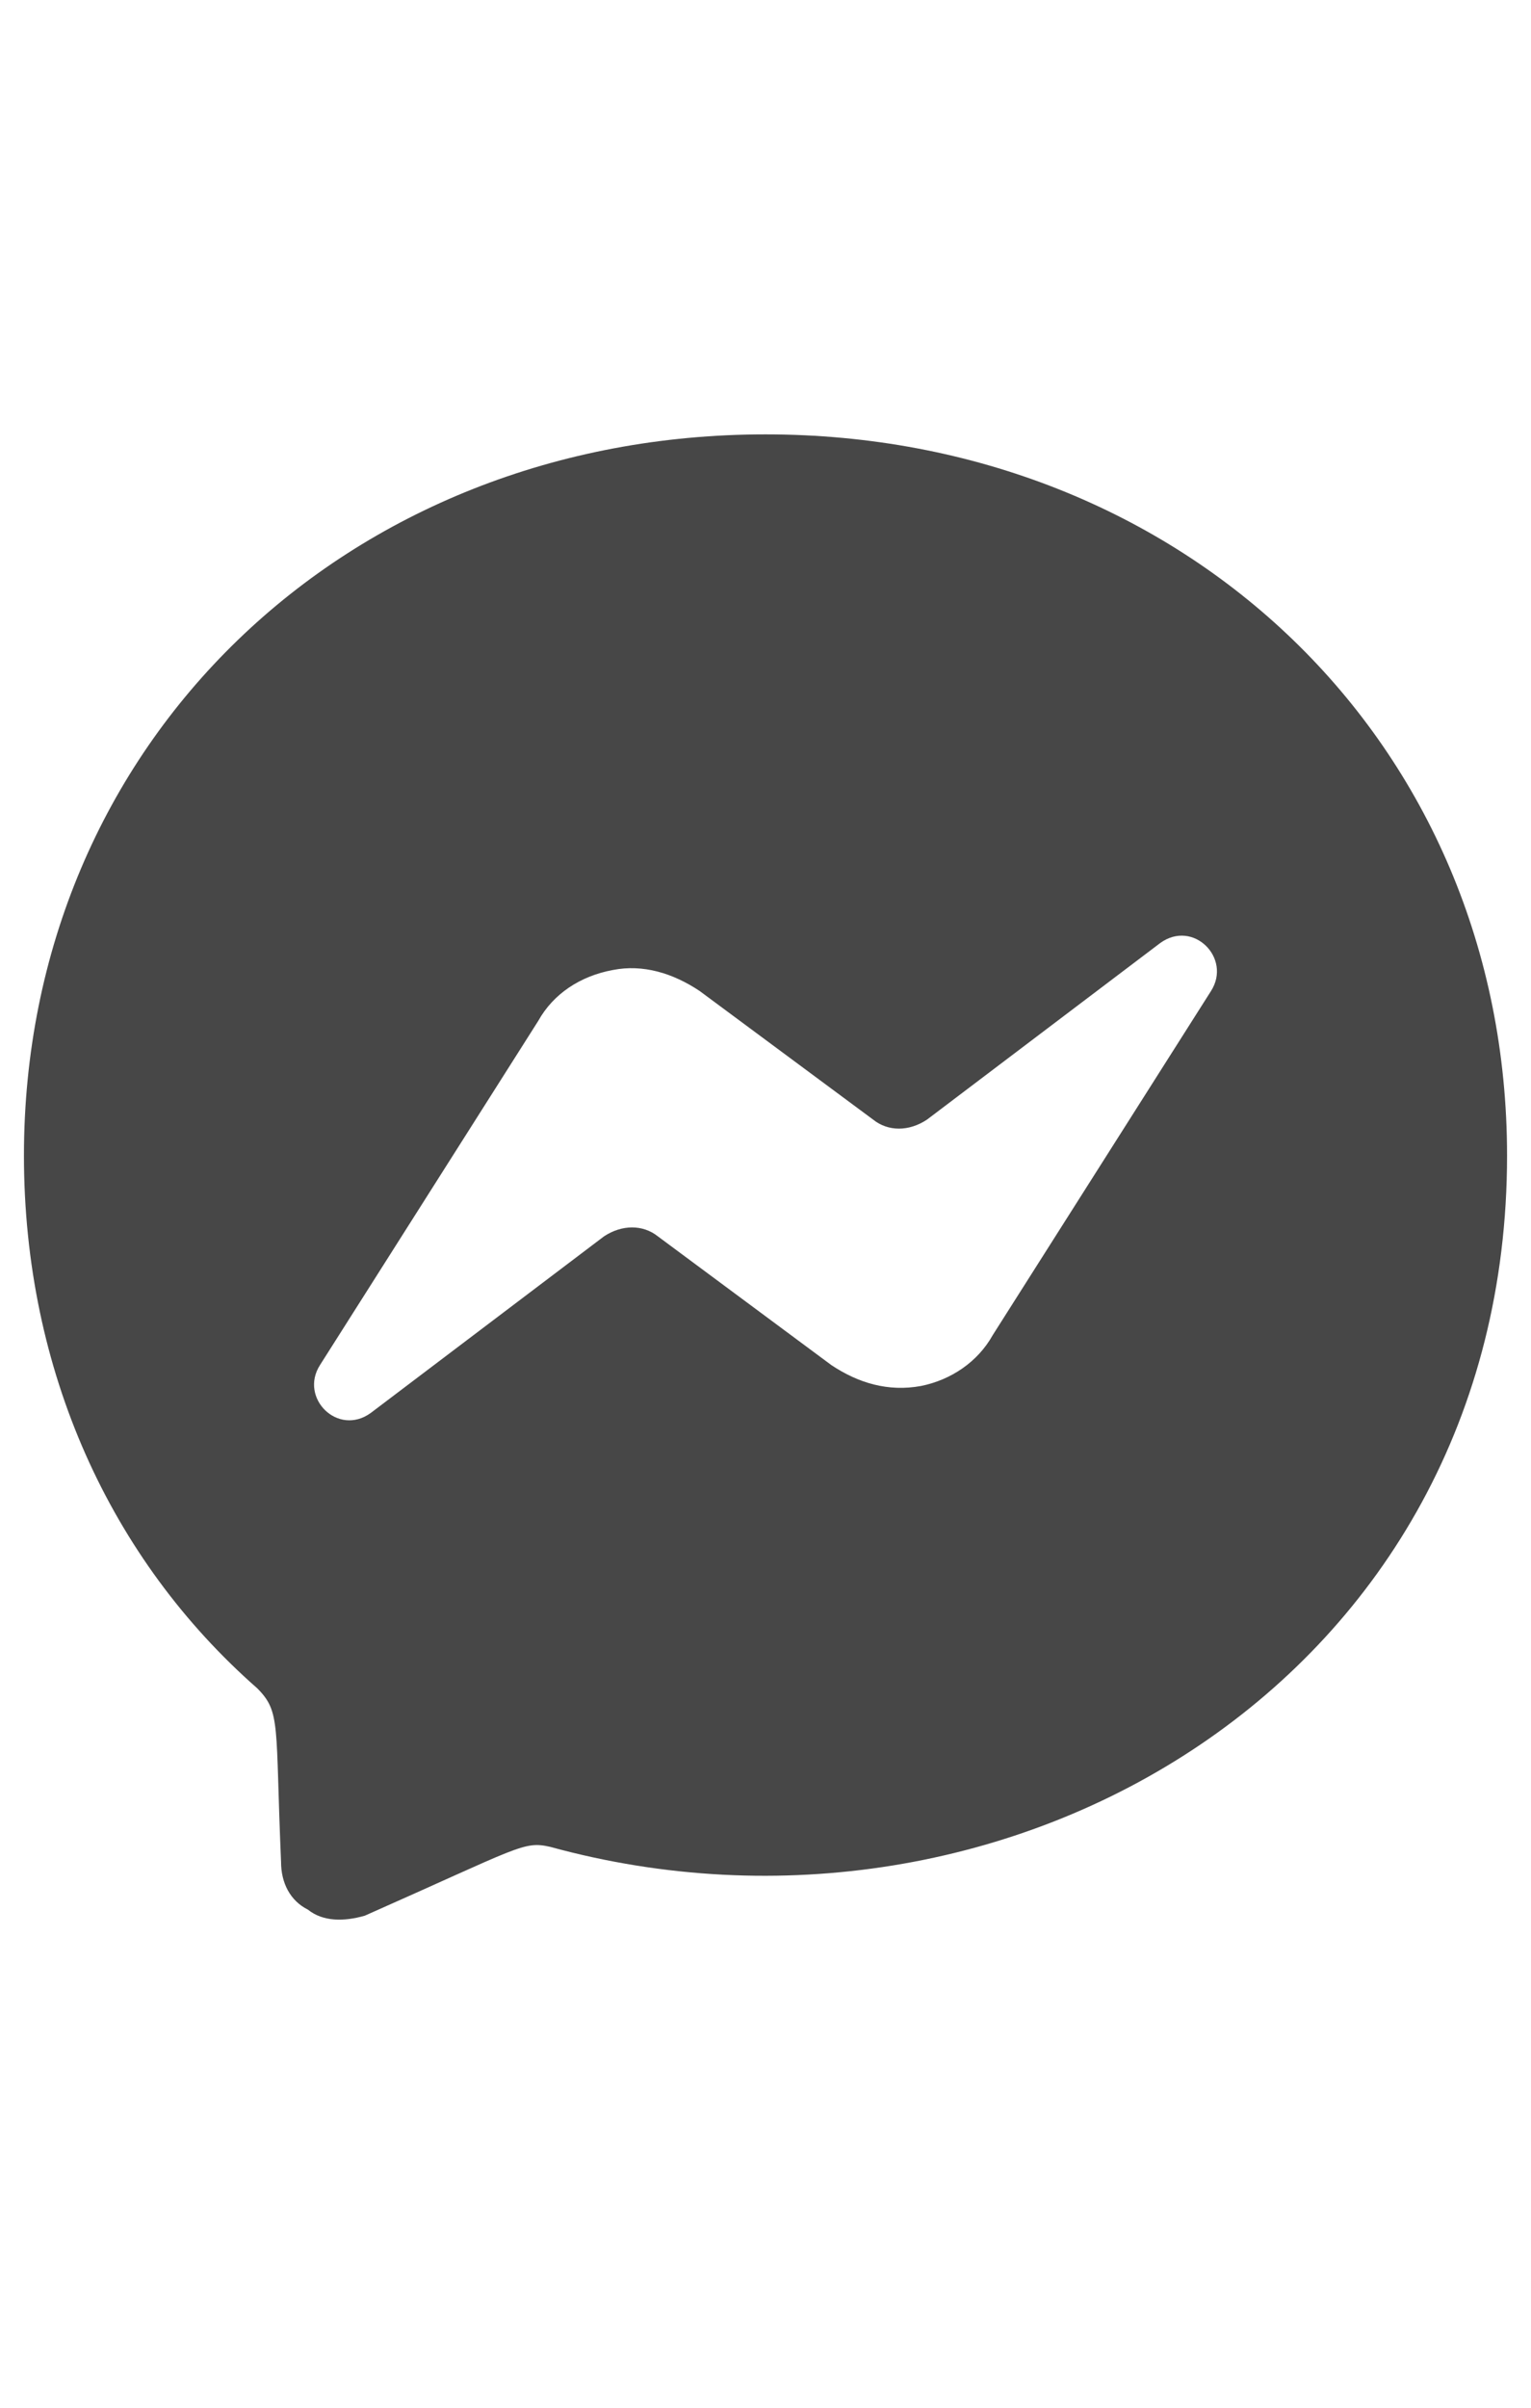 <svg width="14" height="22" viewBox="0 0 14 22" fill="none" xmlns="http://www.w3.org/2000/svg">
<g id="label-paired / sm / facebook-messenger-sm" clip-path="url(#clip0_2981_791)">
<path id="icon" d="M7 3.969C10.828 3.969 13.781 6.785 13.781 10.559C13.781 15.344 9.215 18.023 5.031 16.875C4.785 16.82 4.758 16.875 3.336 17.504C3.145 17.559 2.953 17.559 2.816 17.449C2.652 17.367 2.57 17.203 2.57 17.012C2.516 15.754 2.57 15.645 2.352 15.426C1.012 14.25 0.219 12.527 0.219 10.559C0.219 6.785 3.172 3.969 7 3.969ZM11.074 9.055C11.266 8.754 10.91 8.398 10.609 8.617L8.477 10.23C8.312 10.34 8.121 10.34 7.984 10.23L6.398 9.055C6.152 8.891 5.879 8.809 5.605 8.863C5.305 8.918 5.059 9.082 4.922 9.328L2.926 12.473C2.734 12.773 3.09 13.129 3.391 12.91L5.523 11.297C5.688 11.188 5.879 11.188 6.016 11.297L7.602 12.473C7.848 12.637 8.121 12.719 8.422 12.664C8.695 12.609 8.941 12.445 9.078 12.199L11.074 9.055Z" fill="black" fill-opacity="0.72"/>
</g>
<defs>
<clipPath id="clip0_2981_791">
<rect width="14" height="22" fill="white"/>
</clipPath>
</defs>
</svg>
